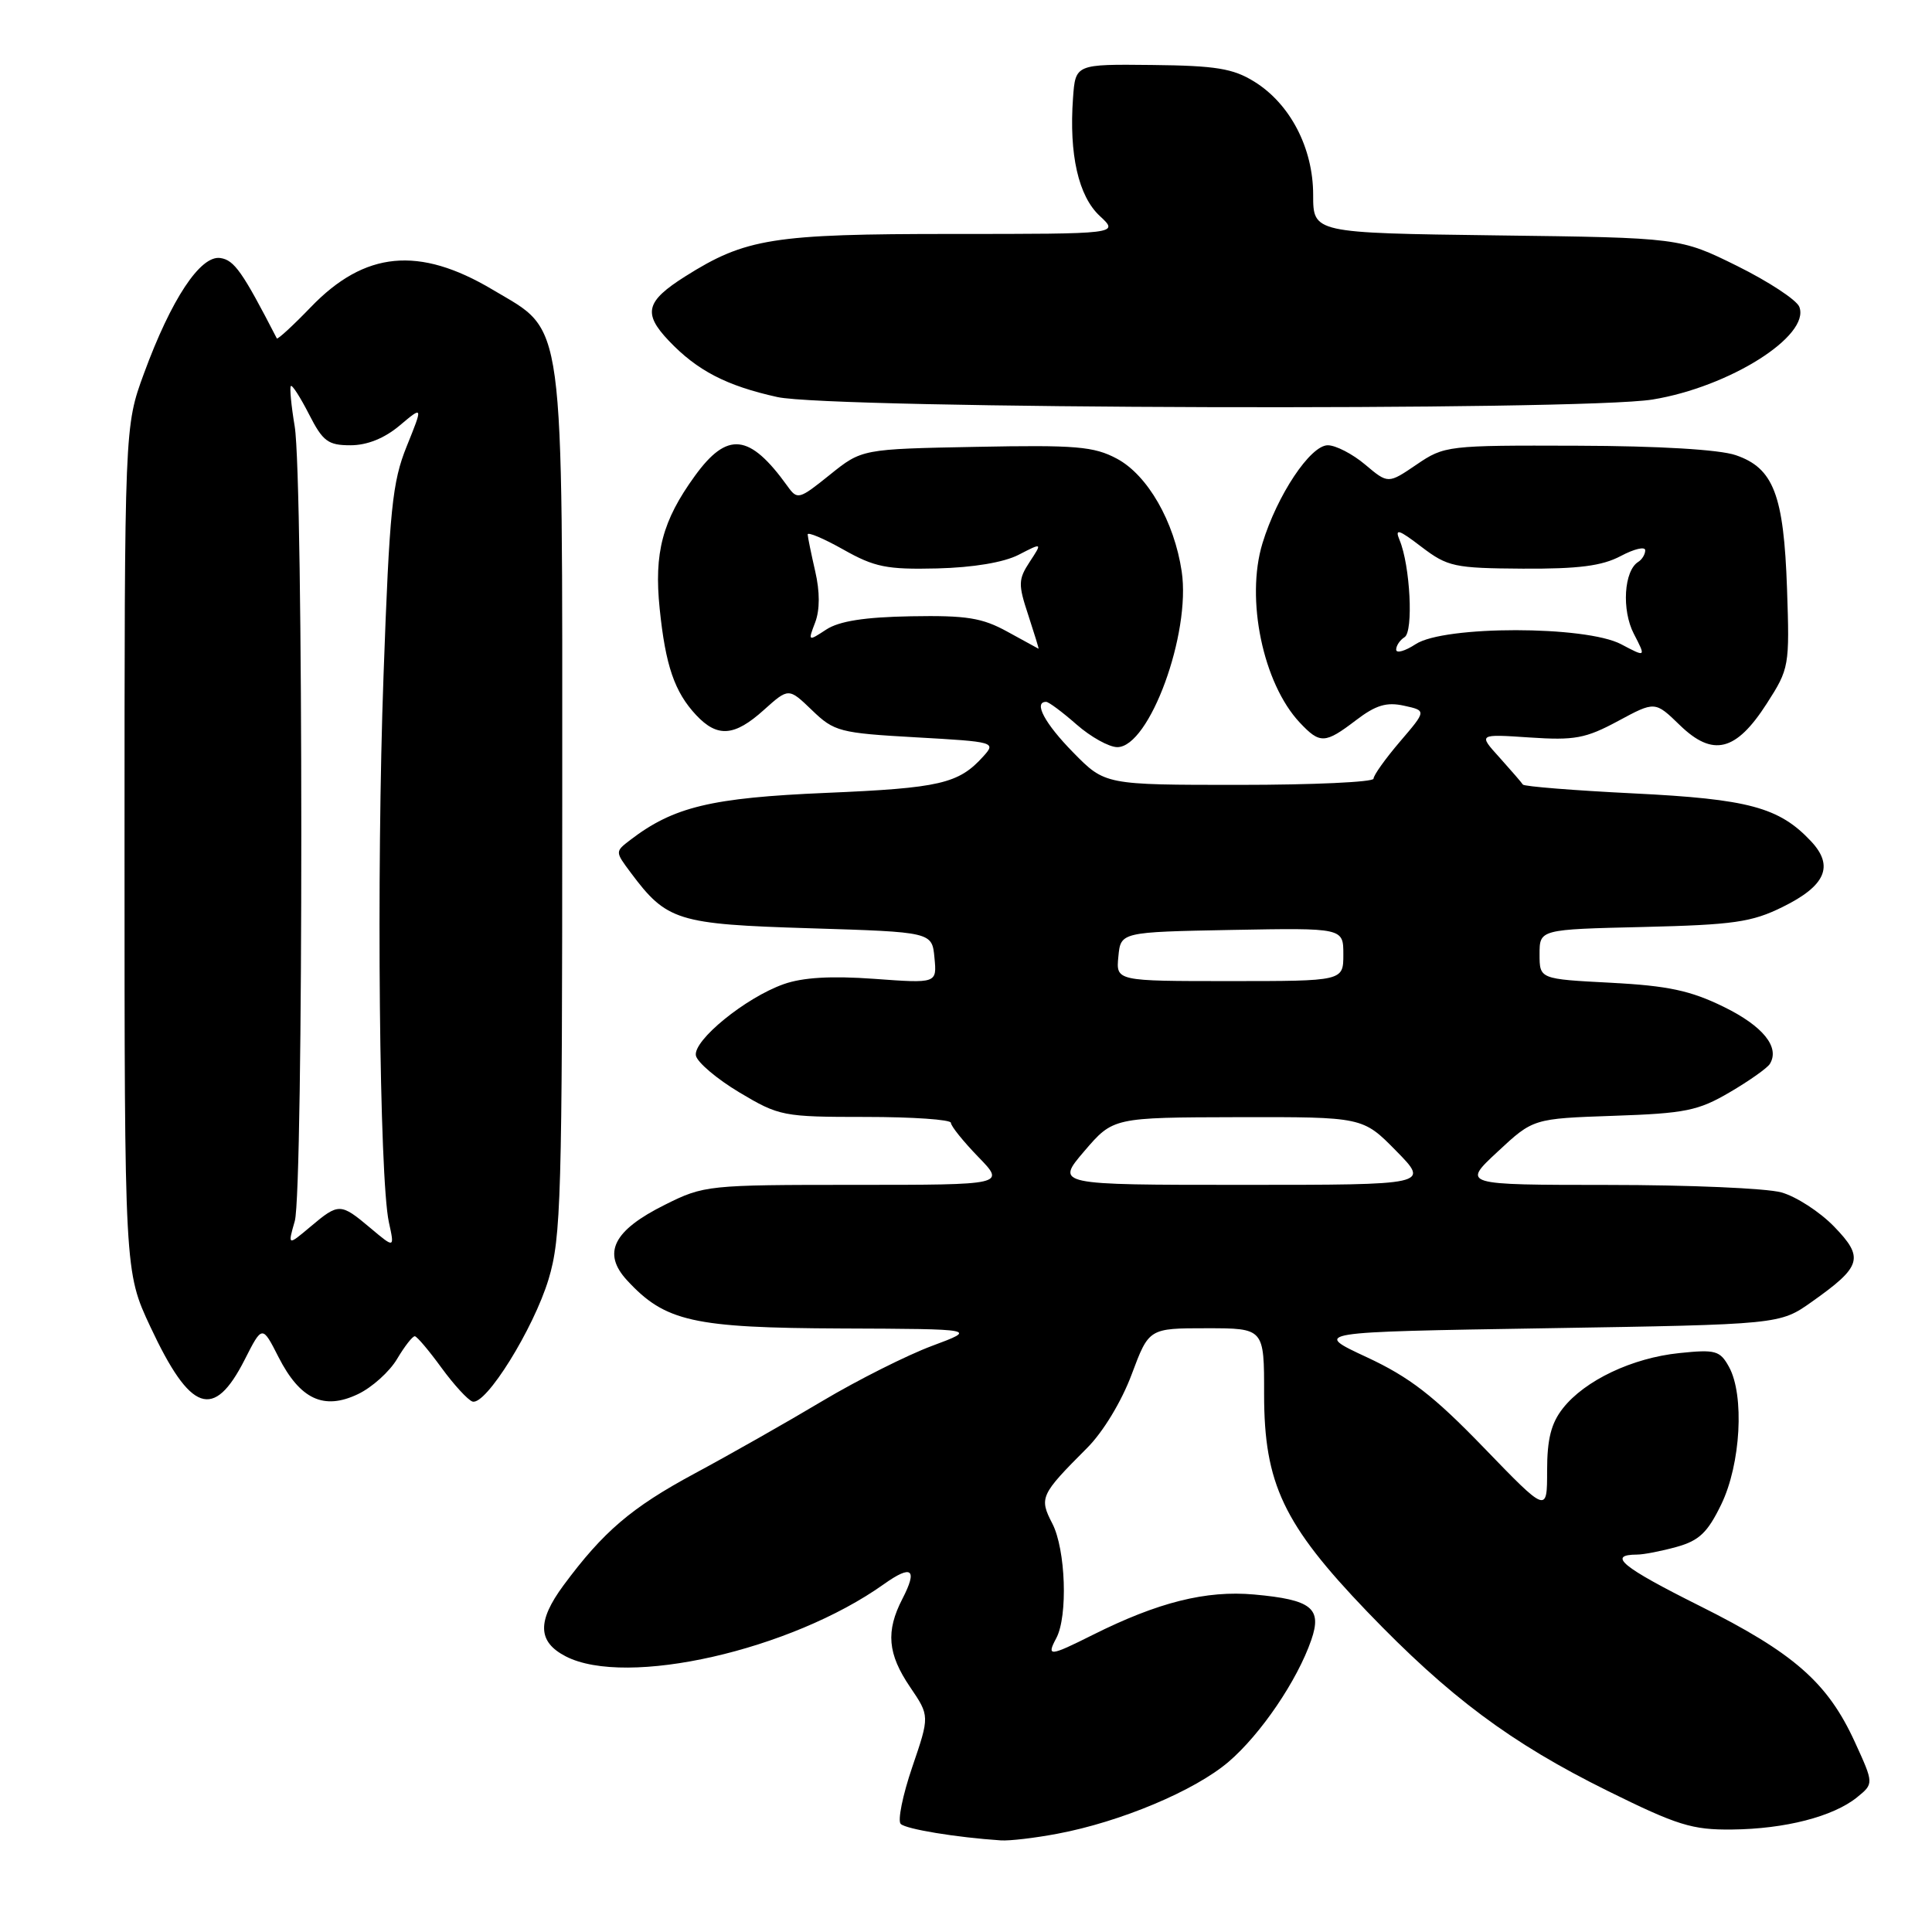 <?xml version="1.0" encoding="UTF-8" standalone="no"?>
<!DOCTYPE svg PUBLIC "-//W3C//DTD SVG 1.1//EN" "http://www.w3.org/Graphics/SVG/1.1/DTD/svg11.dtd" >
<svg xmlns="http://www.w3.org/2000/svg" xmlns:xlink="http://www.w3.org/1999/xlink" version="1.1" viewBox="0 0 256 256">
 <g >
 <path fill="currentColor"
d=" M 140.11 242.98 C 148.49 241.41 158.32 237.27 162.78 233.46 C 167.06 229.80 171.90 222.67 173.75 217.31 C 175.21 213.09 173.80 211.97 166.18 211.28 C 159.81 210.71 153.45 212.30 144.78 216.64 C 139.07 219.50 138.64 219.54 139.96 217.07 C 141.52 214.16 141.21 205.31 139.44 201.88 C 137.67 198.46 137.86 198.06 144.04 191.87 C 146.15 189.77 148.62 185.69 149.95 182.12 C 152.24 176.00 152.24 176.00 159.88 176.00 C 167.51 176.00 167.51 176.00 167.50 184.75 C 167.50 196.58 170.06 201.98 181.13 213.52 C 192.02 224.86 200.19 230.95 213.00 237.29 C 222.24 241.86 224.22 242.48 229.50 242.42 C 236.53 242.35 242.90 240.71 246.06 238.16 C 248.30 236.34 248.30 236.34 245.78 230.83 C 242.17 222.94 237.70 219.02 225.16 212.76 C 214.90 207.63 212.93 206.01 216.92 205.99 C 217.79 205.99 220.15 205.53 222.17 204.97 C 225.15 204.14 226.27 203.07 228.08 199.33 C 230.66 194.01 231.17 184.87 229.10 181.12 C 227.91 178.96 227.32 178.79 222.52 179.29 C 216.28 179.93 210.00 182.91 207.09 186.61 C 205.53 188.59 205.00 190.70 205.00 194.88 C 205.00 200.50 205.00 200.50 196.62 191.83 C 189.96 184.94 186.78 182.48 181.09 179.83 C 173.93 176.50 173.93 176.50 204.88 176.00 C 235.83 175.50 235.83 175.50 240.07 172.50 C 246.70 167.81 247.04 166.67 243.02 162.52 C 241.13 160.57 237.99 158.54 236.04 158.00 C 234.09 157.45 223.78 157.01 213.11 157.01 C 193.72 157.00 193.72 157.00 198.44 152.61 C 203.15 148.22 203.15 148.22 213.83 147.85 C 223.30 147.53 225.03 147.18 229.20 144.73 C 231.78 143.22 234.17 141.53 234.51 140.98 C 235.88 138.77 233.61 135.96 228.40 133.41 C 223.99 131.25 221.02 130.62 213.45 130.22 C 204.00 129.73 204.00 129.73 204.00 126.44 C 204.00 123.15 204.00 123.15 217.75 122.83 C 229.71 122.54 232.11 122.20 236.20 120.18 C 241.92 117.37 243.05 114.75 239.97 111.47 C 235.75 106.97 231.69 105.88 216.47 105.13 C 208.56 104.74 201.96 104.21 201.79 103.96 C 201.63 103.70 200.23 102.09 198.69 100.37 C 195.87 97.26 195.87 97.26 202.69 97.72 C 208.65 98.12 210.11 97.85 214.40 95.54 C 219.30 92.90 219.30 92.90 222.58 96.08 C 226.97 100.34 230.03 99.58 234.11 93.22 C 237.08 88.60 237.14 88.27 236.79 78.00 C 236.36 65.55 235.00 62.02 229.99 60.31 C 227.84 59.57 219.79 59.09 208.98 59.06 C 191.79 59.00 191.39 59.05 187.70 61.56 C 183.93 64.12 183.93 64.12 180.89 61.56 C 179.22 60.15 176.99 59.00 175.94 59.00 C 173.63 59.00 169.23 65.61 167.28 72.00 C 165.03 79.39 167.36 90.56 172.22 95.74 C 174.91 98.60 175.56 98.57 179.68 95.43 C 182.30 93.43 183.73 93.00 186.04 93.51 C 189.02 94.16 189.02 94.16 185.51 98.26 C 183.58 100.52 182.00 102.73 182.00 103.18 C 182.00 103.63 173.99 104.00 164.21 104.00 C 146.42 104.00 146.42 104.00 142.21 99.71 C 138.44 95.87 136.90 93.00 138.62 93.00 C 138.96 93.00 140.77 94.35 142.65 96.00 C 144.53 97.65 146.96 99.00 148.05 99.00 C 152.30 99.00 157.82 83.93 156.58 75.71 C 155.59 69.09 152.06 62.95 148.00 60.78 C 144.95 59.15 142.57 58.95 129.35 59.21 C 114.20 59.50 114.20 59.50 109.96 62.91 C 105.87 66.20 105.66 66.26 104.34 64.41 C 99.32 57.43 96.38 57.11 92.06 63.08 C 87.77 69.00 86.65 73.24 87.41 80.65 C 88.18 88.19 89.38 91.69 92.24 94.75 C 95.06 97.76 97.32 97.59 101.23 94.06 C 104.50 91.13 104.50 91.13 107.60 94.11 C 110.53 96.94 111.26 97.13 121.36 97.70 C 131.85 98.29 132.00 98.34 130.28 100.24 C 127.02 103.85 124.54 104.42 109.48 105.06 C 94.21 105.71 89.24 106.91 83.50 111.31 C 81.50 112.84 81.50 112.85 83.56 115.61 C 88.35 122.03 89.72 122.46 107.32 123.00 C 123.50 123.50 123.50 123.50 123.82 126.90 C 124.15 130.31 124.15 130.31 115.82 129.70 C 110.12 129.29 106.35 129.51 103.83 130.41 C 98.78 132.20 91.83 137.86 92.21 139.87 C 92.39 140.76 94.98 142.96 97.97 144.75 C 103.25 147.90 103.74 148.00 114.71 148.00 C 120.92 148.00 126.00 148.35 126.00 148.78 C 126.00 149.21 127.63 151.23 129.61 153.28 C 133.23 157.00 133.23 157.00 113.31 157.00 C 93.81 157.00 93.28 157.05 88.12 159.63 C 81.26 163.04 79.76 166.03 83.08 169.64 C 88.13 175.12 91.83 175.95 111.50 176.03 C 129.50 176.10 129.50 176.10 123.49 178.34 C 120.19 179.57 113.66 182.85 108.99 185.63 C 104.32 188.42 96.67 192.76 92.00 195.27 C 83.65 199.77 79.93 202.95 74.65 210.09 C 71.15 214.84 71.24 217.55 74.95 219.47 C 82.98 223.63 104.82 218.67 117.12 209.91 C 120.83 207.27 121.62 207.90 119.57 211.86 C 117.35 216.16 117.61 219.15 120.59 223.54 C 123.19 227.37 123.19 227.37 120.88 234.14 C 119.61 237.86 118.92 241.26 119.35 241.68 C 120.04 242.37 126.73 243.47 132.61 243.86 C 133.78 243.94 137.15 243.54 140.11 242.98 Z  M 32.42 180.17 C 34.75 175.58 34.75 175.58 36.91 179.83 C 39.77 185.43 42.91 186.89 47.43 184.73 C 49.29 183.85 51.63 181.74 52.62 180.06 C 53.62 178.38 54.67 177.03 54.97 177.06 C 55.26 177.09 56.85 178.97 58.50 181.24 C 60.15 183.50 62.00 185.51 62.60 185.71 C 64.36 186.28 70.70 176.08 72.69 169.50 C 74.35 164.01 74.50 158.64 74.50 106.50 C 74.50 40.78 74.96 44.16 65.27 38.38 C 55.52 32.58 48.33 33.27 41.18 40.70 C 38.80 43.17 36.77 45.03 36.68 44.84 C 32.13 36.01 31.04 34.46 29.20 34.19 C 26.56 33.79 22.69 39.63 19.07 49.50 C 16.50 56.50 16.50 56.50 16.50 112.50 C 16.50 168.50 16.50 168.50 19.93 175.82 C 25.24 187.16 28.32 188.23 32.42 180.17 Z  M 218.97 52.94 C 229.15 51.28 239.90 44.50 238.42 40.66 C 238.07 39.75 234.37 37.32 230.20 35.25 C 222.61 31.50 222.61 31.50 198.31 31.19 C 174.00 30.87 174.00 30.87 174.00 25.82 C 174.00 19.61 170.95 13.75 166.19 10.81 C 163.38 9.07 161.09 8.70 152.65 8.61 C 142.50 8.50 142.50 8.50 142.18 13.00 C 141.64 20.47 142.90 26.00 145.73 28.62 C 148.29 31.00 148.29 31.00 126.18 31.00 C 102.40 31.00 98.80 31.57 90.77 36.64 C 85.57 39.93 85.17 41.52 88.62 45.15 C 92.38 49.11 96.26 51.12 103.00 52.61 C 110.16 54.20 209.47 54.48 218.97 52.94 Z  M 143.68 152.53 C 147.50 148.07 147.50 148.07 164.04 148.03 C 180.58 148.00 180.58 148.00 185.00 152.50 C 189.42 157.00 189.42 157.00 164.64 157.00 C 139.86 157.00 139.86 157.00 143.68 152.53 Z  M 148.19 126.75 C 148.50 123.50 148.50 123.50 163.25 123.22 C 178.00 122.95 178.00 122.95 178.00 126.47 C 178.00 130.00 178.00 130.00 162.94 130.00 C 147.87 130.00 147.87 130.00 148.19 126.75 Z  M 185.00 86.08 C 185.00 85.55 185.50 84.81 186.11 84.43 C 187.31 83.69 186.86 74.94 185.45 71.56 C 184.79 69.98 185.32 70.14 188.35 72.46 C 191.82 75.10 192.70 75.29 201.78 75.35 C 209.17 75.39 212.28 74.99 214.75 73.68 C 216.54 72.73 218.00 72.38 218.00 72.92 C 218.00 73.45 217.58 74.14 217.08 74.45 C 215.18 75.62 214.86 80.83 216.49 83.98 C 218.11 87.11 218.11 87.11 214.80 85.36 C 210.12 82.89 191.36 82.88 187.59 85.35 C 186.17 86.28 185.00 86.61 185.00 86.08 Z  M 133.50 83.71 C 130.14 81.86 128.09 81.53 120.71 81.66 C 114.56 81.77 111.19 82.30 109.48 83.42 C 107.07 85.00 107.05 84.99 108.02 82.46 C 108.64 80.81 108.65 78.42 108.02 75.70 C 107.49 73.39 107.04 71.19 107.02 70.82 C 107.01 70.45 109.14 71.35 111.75 72.82 C 115.88 75.15 117.50 75.48 124.17 75.32 C 128.97 75.20 133.02 74.52 134.98 73.51 C 138.12 71.89 138.12 71.89 136.44 74.45 C 134.92 76.77 134.90 77.43 136.25 81.50 C 137.06 83.98 137.68 85.98 137.61 85.96 C 137.55 85.93 135.70 84.92 133.50 83.71 Z  M 39.06 161.80 C 40.22 157.74 40.21 63.49 39.05 56.50 C 38.59 53.75 38.36 51.34 38.54 51.15 C 38.72 50.96 39.80 52.65 40.95 54.90 C 42.78 58.49 43.47 59.00 46.44 59.00 C 48.65 59.00 50.94 58.08 52.95 56.39 C 56.06 53.77 56.06 53.77 53.89 59.14 C 51.98 63.87 51.61 67.44 50.82 89.50 C 49.86 115.88 50.26 156.12 51.53 161.96 C 52.29 165.42 52.29 165.42 49.07 162.71 C 45.12 159.39 44.89 159.38 41.14 162.54 C 38.12 165.08 38.12 165.08 39.06 161.80 Z "/>
</g>
</svg>
